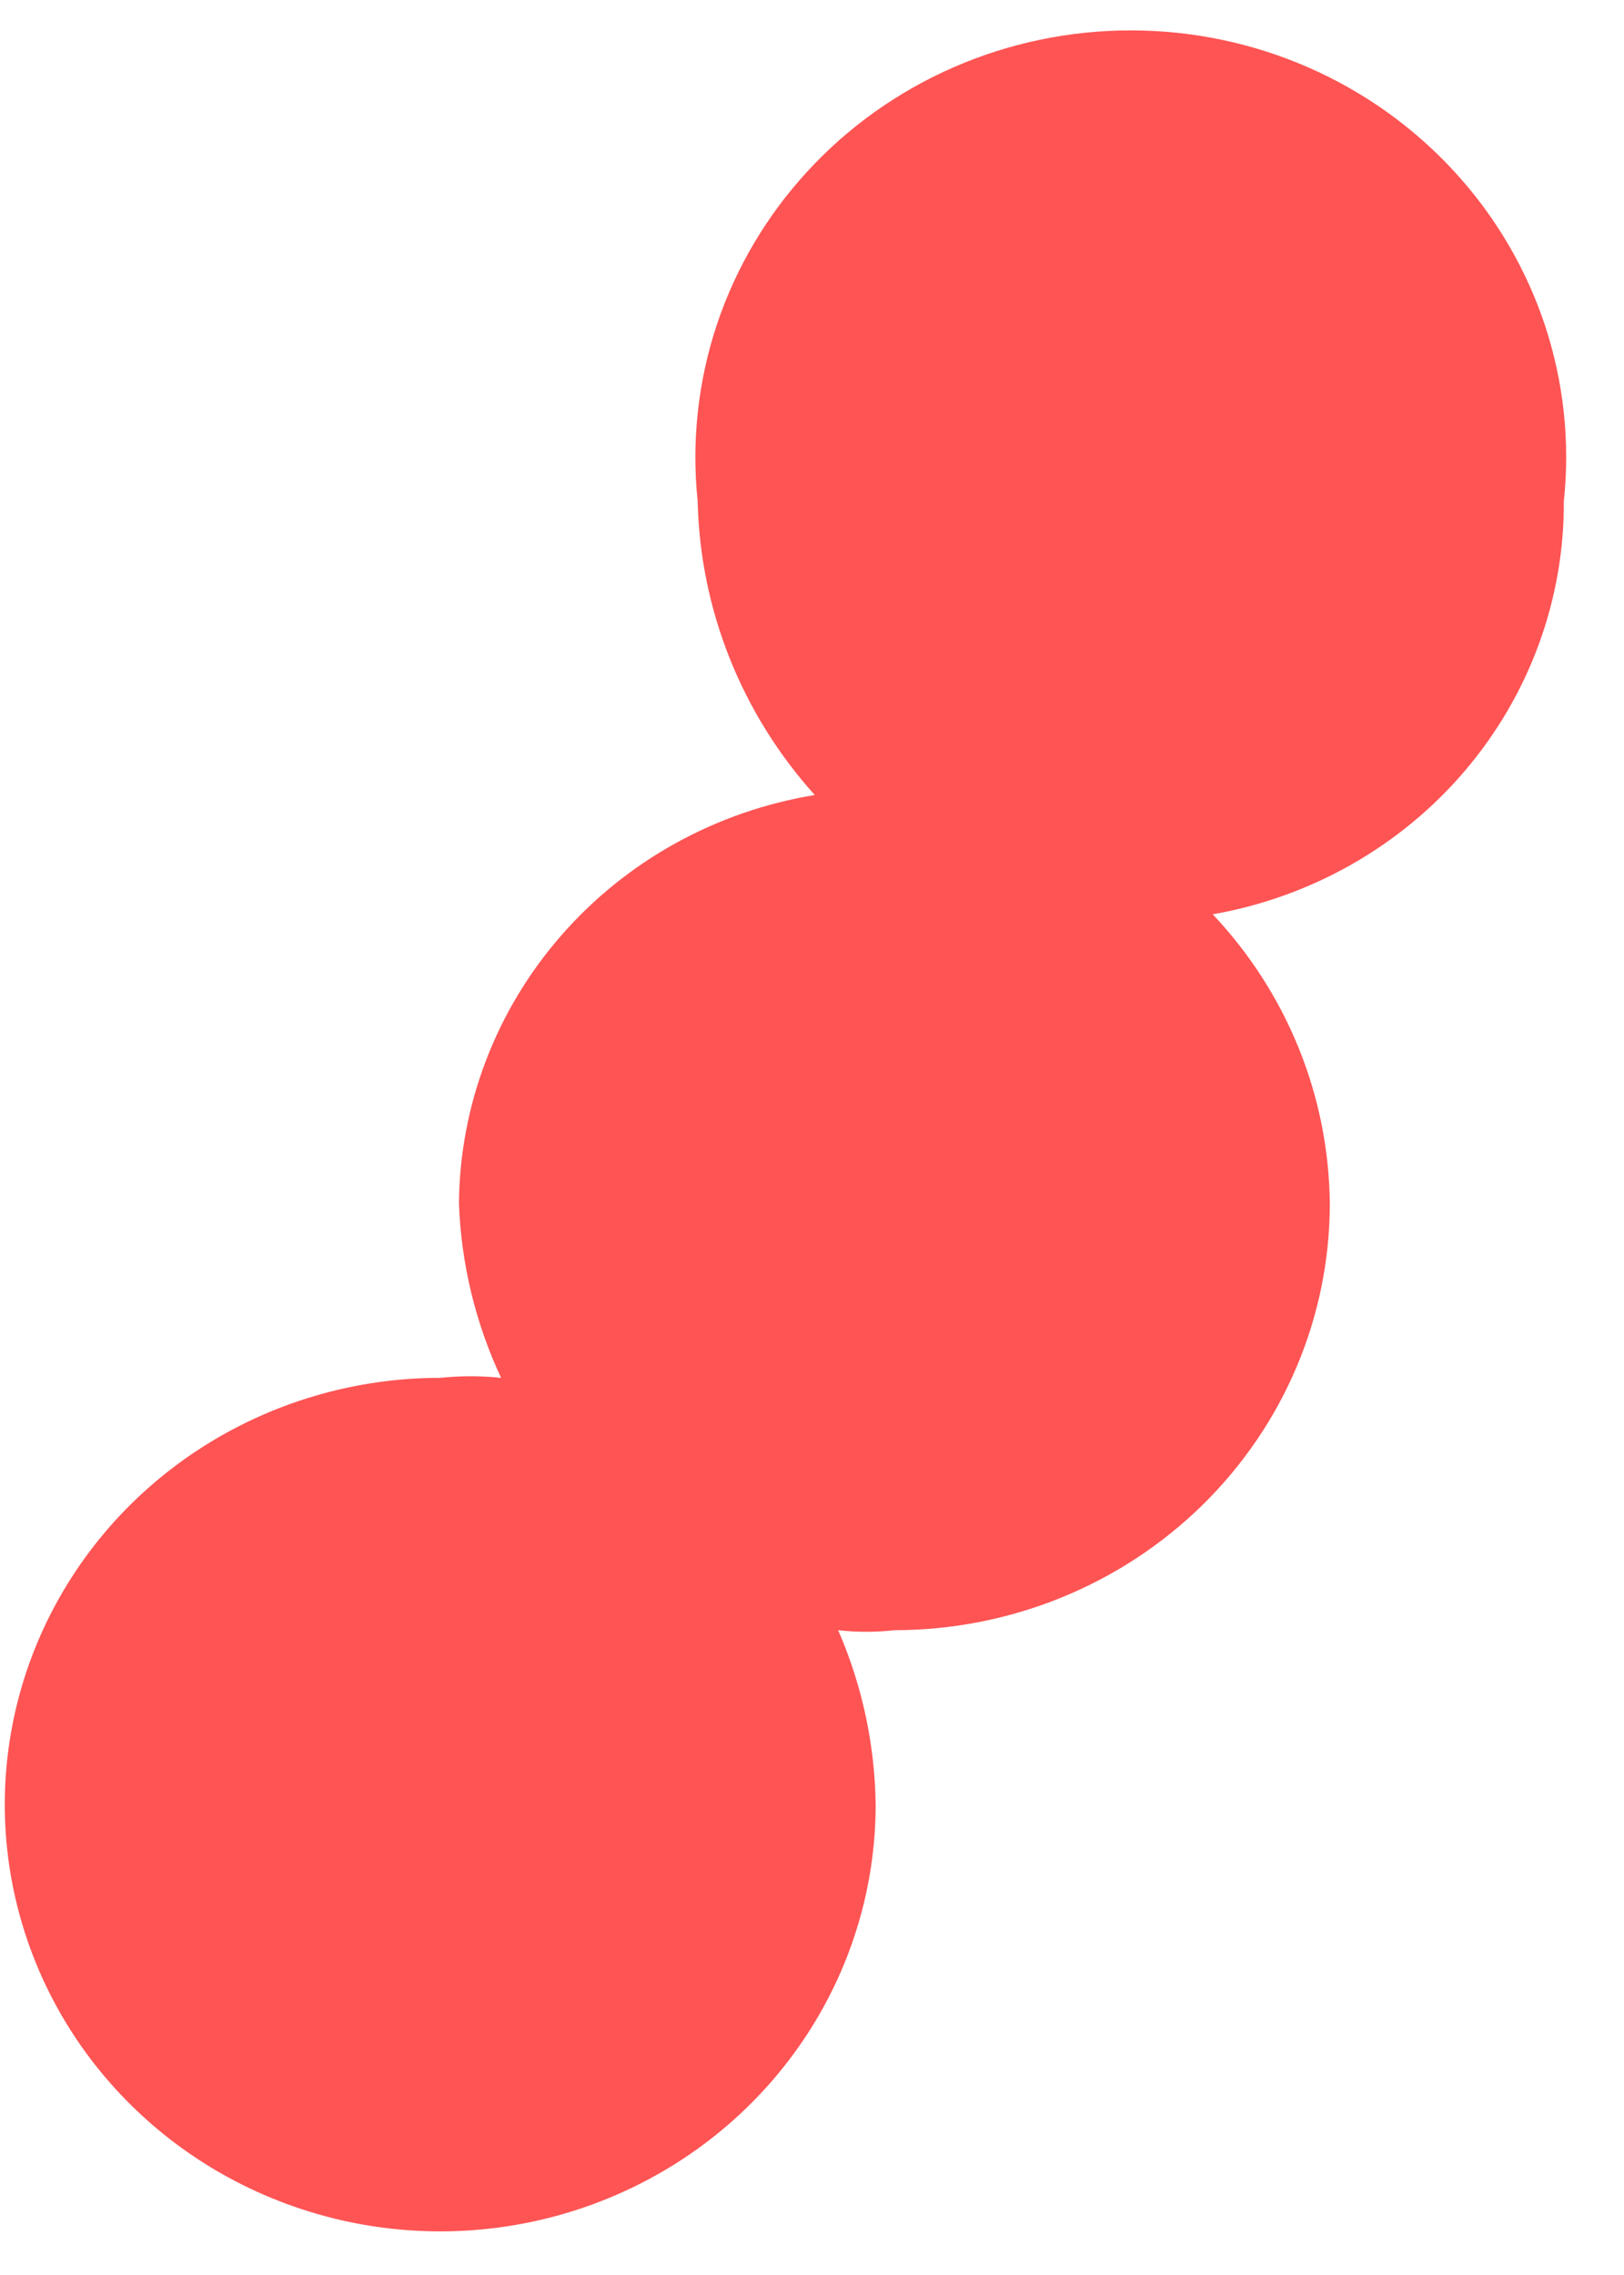 <?xml version="1.0" encoding="UTF-8" standalone="no"?><svg width='20' height='28' viewBox='0 0 20 28' fill='none' xmlns='http://www.w3.org/2000/svg'>
<g style='mix-blend-mode:color-dodge'>
<path d='M16.377 14.812C16.364 13.491 15.851 12.223 14.935 11.253C16.151 11.04 17.252 10.414 18.043 9.484C18.834 8.554 19.265 7.381 19.259 6.17C19.337 5.439 19.257 4.699 19.025 3.999C18.792 3.3 18.412 2.656 17.909 2.11C17.406 1.563 16.792 1.126 16.106 0.827C15.42 0.528 14.677 0.374 13.926 0.374C13.175 0.374 12.432 0.528 11.746 0.827C11.06 1.126 10.445 1.563 9.943 2.11C9.44 2.656 9.06 3.3 8.827 3.999C8.595 4.699 8.515 5.439 8.592 6.17C8.622 7.504 9.133 8.785 10.034 9.785C8.817 9.984 7.71 10.597 6.909 11.517C6.107 12.436 5.662 13.603 5.652 14.812C5.679 15.553 5.855 16.283 6.171 16.958C5.922 16.932 5.67 16.932 5.421 16.958C4.361 16.958 3.324 17.266 2.442 17.843C1.56 18.42 0.873 19.241 0.467 20.2C0.061 21.16 -0.045 22.216 0.162 23.235C0.369 24.254 0.879 25.19 1.629 25.924C2.379 26.659 3.335 27.159 4.375 27.362C5.415 27.565 6.493 27.461 7.473 27.063C8.453 26.666 9.291 25.992 9.88 25.128C10.469 24.265 10.784 23.249 10.784 22.21C10.774 21.472 10.618 20.743 10.322 20.064C10.552 20.09 10.784 20.09 11.014 20.064C12.436 20.064 13.8 19.511 14.806 18.526C15.812 17.541 16.377 16.205 16.377 14.812Z' fill='#FE5454'/>
</g>
</svg>
